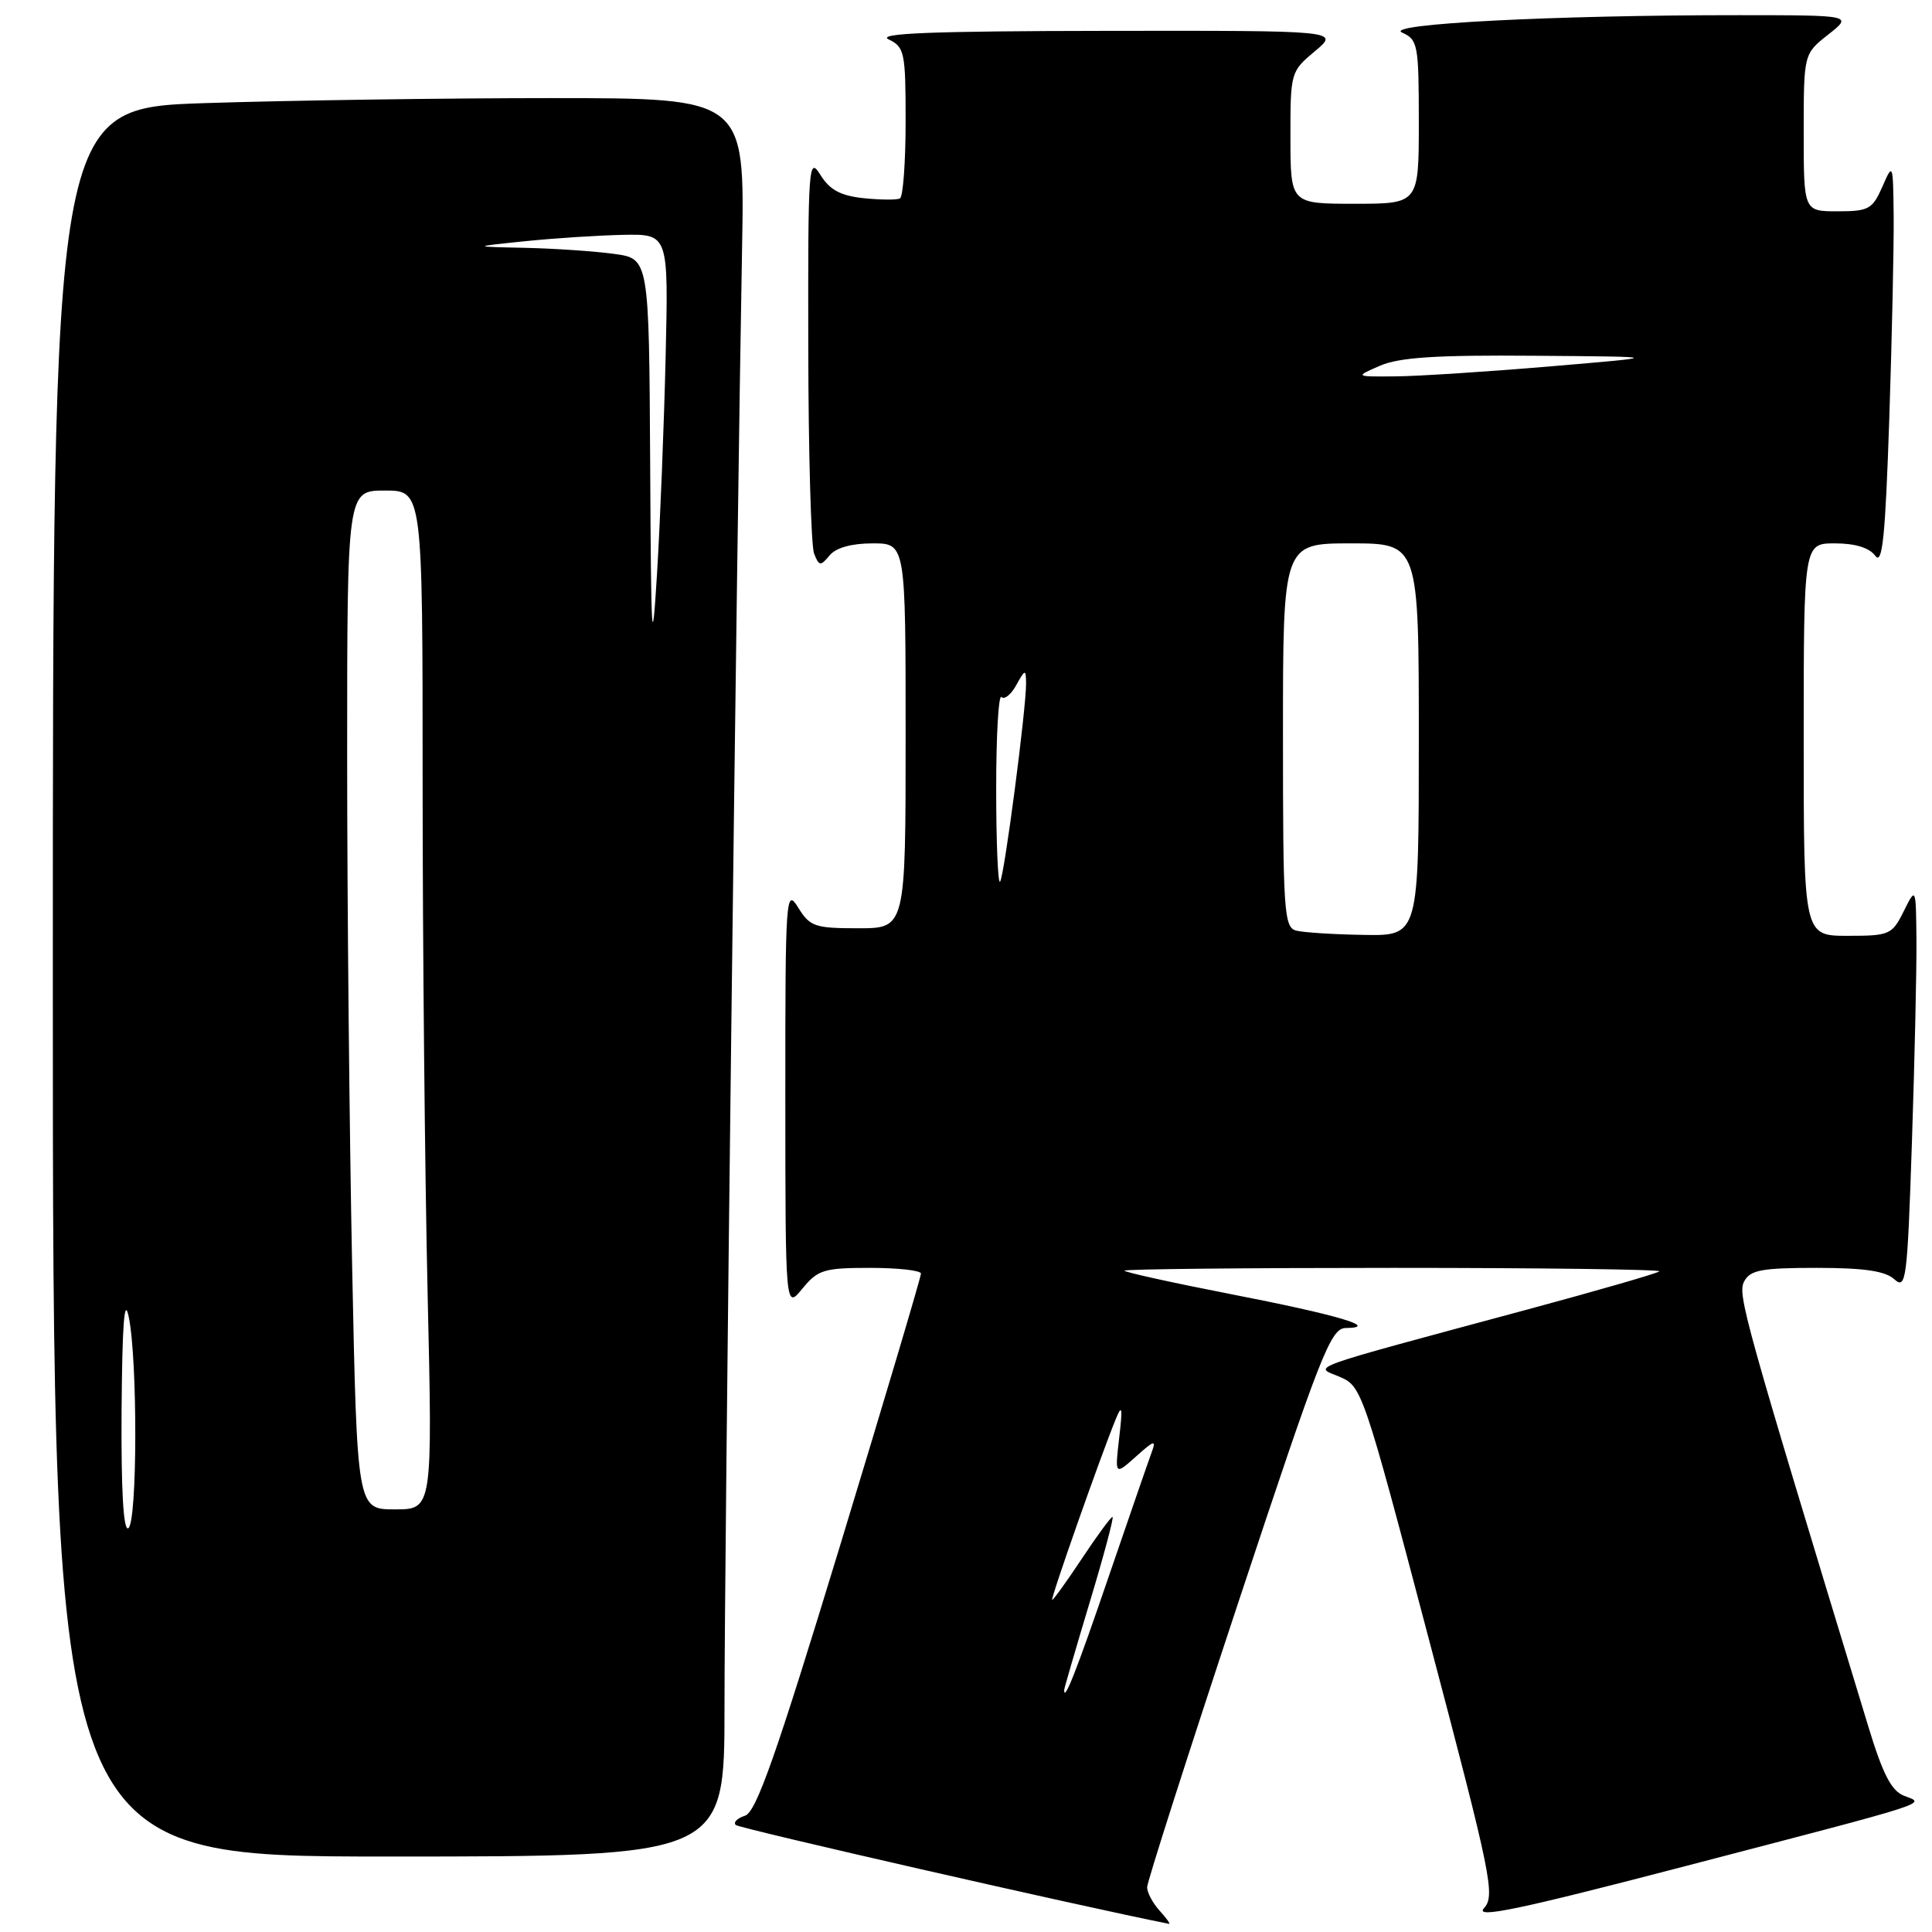 <?xml version="1.0" encoding="UTF-8" standalone="no"?>
<!DOCTYPE svg PUBLIC "-//W3C//DTD SVG 1.1//EN" "http://www.w3.org/Graphics/SVG/1.1/DTD/svg11.dtd" >
<svg xmlns="http://www.w3.org/2000/svg" xmlns:xlink="http://www.w3.org/1999/xlink" version="1.1" viewBox="0 0 256 256">
 <g >
 <path fill="currentColor"
d=" M 153.65 253.17 C 152.74 252.17 152.00 250.77 152.00 250.07 C 152.00 249.37 157.43 232.42 164.06 212.40 C 175.00 179.37 176.32 176.00 178.31 175.97 C 182.91 175.91 177.32 174.25 163.25 171.51 C 155.41 169.98 149.00 168.57 149.00 168.37 C 149.00 168.16 165.05 168.00 184.67 168.00 C 204.28 168.00 220.13 168.21 219.87 168.46 C 219.62 168.72 211.78 170.98 202.45 173.50 C 172.26 181.64 174.07 180.99 177.52 182.44 C 180.45 183.68 180.65 184.26 189.38 217.38 C 197.66 248.75 198.15 251.17 196.63 252.85 C 195.36 254.26 201.17 253.05 223.25 247.29 C 256.69 238.57 255.17 239.06 252.30 237.95 C 250.62 237.30 249.49 235.11 247.57 228.80 C 230.96 174.23 230.20 171.50 231.12 169.78 C 231.92 168.28 233.45 168.00 240.71 168.00 C 247.01 168.00 249.79 168.41 251.01 169.51 C 252.57 170.92 252.73 169.64 253.34 151.35 C 253.70 140.53 253.97 128.49 253.94 124.59 C 253.87 117.50 253.87 117.50 252.25 120.75 C 250.71 123.86 250.38 124.00 244.82 124.00 C 239.00 124.00 239.00 124.00 239.00 98.00 C 239.00 72.00 239.00 72.00 243.14 72.00 C 245.82 72.00 247.70 72.58 248.48 73.64 C 249.43 74.94 249.81 71.21 250.34 55.48 C 250.70 44.59 250.96 32.49 250.92 28.59 C 250.84 21.58 250.82 21.54 249.42 24.75 C 248.11 27.72 247.61 28.00 243.50 28.00 C 239.00 28.00 239.00 28.00 239.00 17.57 C 239.00 7.14 239.00 7.14 242.25 4.58 C 245.50 2.02 245.50 2.02 230.50 2.01 C 205.90 2.00 183.21 3.17 185.79 4.32 C 187.87 5.25 188.00 5.92 188.00 16.15 C 188.00 27.00 188.00 27.00 179.50 27.00 C 171.00 27.00 171.00 27.00 170.99 18.25 C 170.98 9.59 171.02 9.47 174.24 6.78 C 177.50 4.05 177.50 4.05 146.50 4.09 C 123.47 4.12 116.08 4.41 117.75 5.22 C 119.86 6.24 120.00 6.93 120.00 16.09 C 120.00 21.48 119.66 26.06 119.25 26.29 C 118.84 26.51 116.67 26.49 114.43 26.26 C 111.36 25.93 109.95 25.17 108.70 23.16 C 107.14 20.65 107.06 21.89 107.10 46.00 C 107.12 60.02 107.47 72.33 107.87 73.35 C 108.53 75.02 108.72 75.05 109.92 73.60 C 110.76 72.58 112.83 72.00 115.62 72.00 C 120.00 72.00 120.00 72.00 120.00 97.50 C 120.00 123.00 120.00 123.00 113.73 123.00 C 107.97 123.00 107.32 122.78 105.76 120.25 C 104.13 117.62 104.05 118.71 104.06 145.50 C 104.07 173.50 104.07 173.50 106.32 170.75 C 108.37 168.25 109.18 168.00 115.29 168.00 C 118.98 168.00 122.01 168.34 122.03 168.75 C 122.05 169.16 117.23 185.36 111.33 204.75 C 102.84 232.62 100.20 240.12 98.72 240.59 C 97.69 240.92 97.14 241.47 97.49 241.82 C 97.94 242.27 143.37 252.64 154.90 254.92 C 155.13 254.96 154.57 254.18 153.65 253.17 Z  M 96.00 226.25 C 95.99 206.89 97.62 71.68 98.33 32.75 C 98.69 13.00 98.69 13.00 73.09 13.00 C 59.02 13.00 38.39 13.30 27.25 13.66 C 7.00 14.32 7.00 14.32 7.00 130.16 C 7.00 246.00 7.00 246.00 51.50 246.00 C 96.00 246.00 96.00 246.00 96.00 226.25 Z  M 141.01 223.92 C 141.02 223.69 142.55 218.44 144.41 212.25 C 146.28 206.06 147.63 201.00 147.41 201.00 C 147.20 201.00 145.38 203.47 143.37 206.50 C 141.36 209.53 139.58 212.00 139.42 212.00 C 139.13 212.00 145.83 192.95 147.86 188.00 C 148.68 186.00 148.77 186.50 148.30 190.50 C 147.72 195.50 147.72 195.50 150.52 193.00 C 152.98 190.80 153.23 190.74 152.58 192.50 C 152.17 193.60 149.62 201.00 146.90 208.93 C 142.65 221.37 140.97 225.65 141.01 223.92 Z  M 171.75 123.31 C 170.14 122.89 170.00 120.80 170.00 97.43 C 170.00 72.00 170.00 72.00 179.00 72.00 C 188.00 72.00 188.00 72.00 188.00 98.00 C 188.00 124.00 188.00 124.00 180.75 123.88 C 176.76 123.82 172.71 123.56 171.75 123.31 Z  M 132.00 104.50 C 132.00 97.44 132.31 91.98 132.70 92.36 C 133.08 92.75 133.97 92.04 134.66 90.78 C 135.84 88.66 135.93 88.64 135.96 90.50 C 136.00 93.79 133.05 116.28 132.51 116.83 C 132.23 117.11 132.00 111.56 132.00 104.50 Z  M 182.86 48.46 C 185.43 47.35 190.30 47.03 203.36 47.14 C 220.50 47.27 220.50 47.27 205.50 48.54 C 197.25 49.24 188.03 49.84 185.00 49.87 C 179.50 49.92 179.50 49.92 182.86 48.46 Z  M 16.11 186.81 C 16.20 175.39 16.48 171.70 17.06 174.50 C 18.25 180.25 18.20 201.76 17.00 202.50 C 16.35 202.90 16.04 197.46 16.11 186.81 Z  M 46.66 167.75 C 46.30 150.01 46.00 119.64 46.00 100.25 C 46.00 65.00 46.00 65.00 51.00 65.00 C 56.00 65.00 56.00 65.00 56.00 103.84 C 56.00 125.20 56.30 155.57 56.66 171.34 C 57.32 200.00 57.32 200.00 52.32 200.00 C 47.32 200.00 47.32 200.00 46.66 167.75 Z  M 86.15 61.39 C 86.00 34.27 86.00 34.27 81.36 33.64 C 78.81 33.29 73.52 32.93 69.61 32.84 C 62.50 32.69 62.50 32.69 69.50 31.97 C 73.35 31.57 79.22 31.19 82.54 31.12 C 88.58 31.00 88.58 31.00 88.20 47.25 C 87.99 56.19 87.48 69.12 87.06 76.00 C 86.39 86.93 86.27 85.10 86.15 61.39 Z "/>
</g>
</svg>
